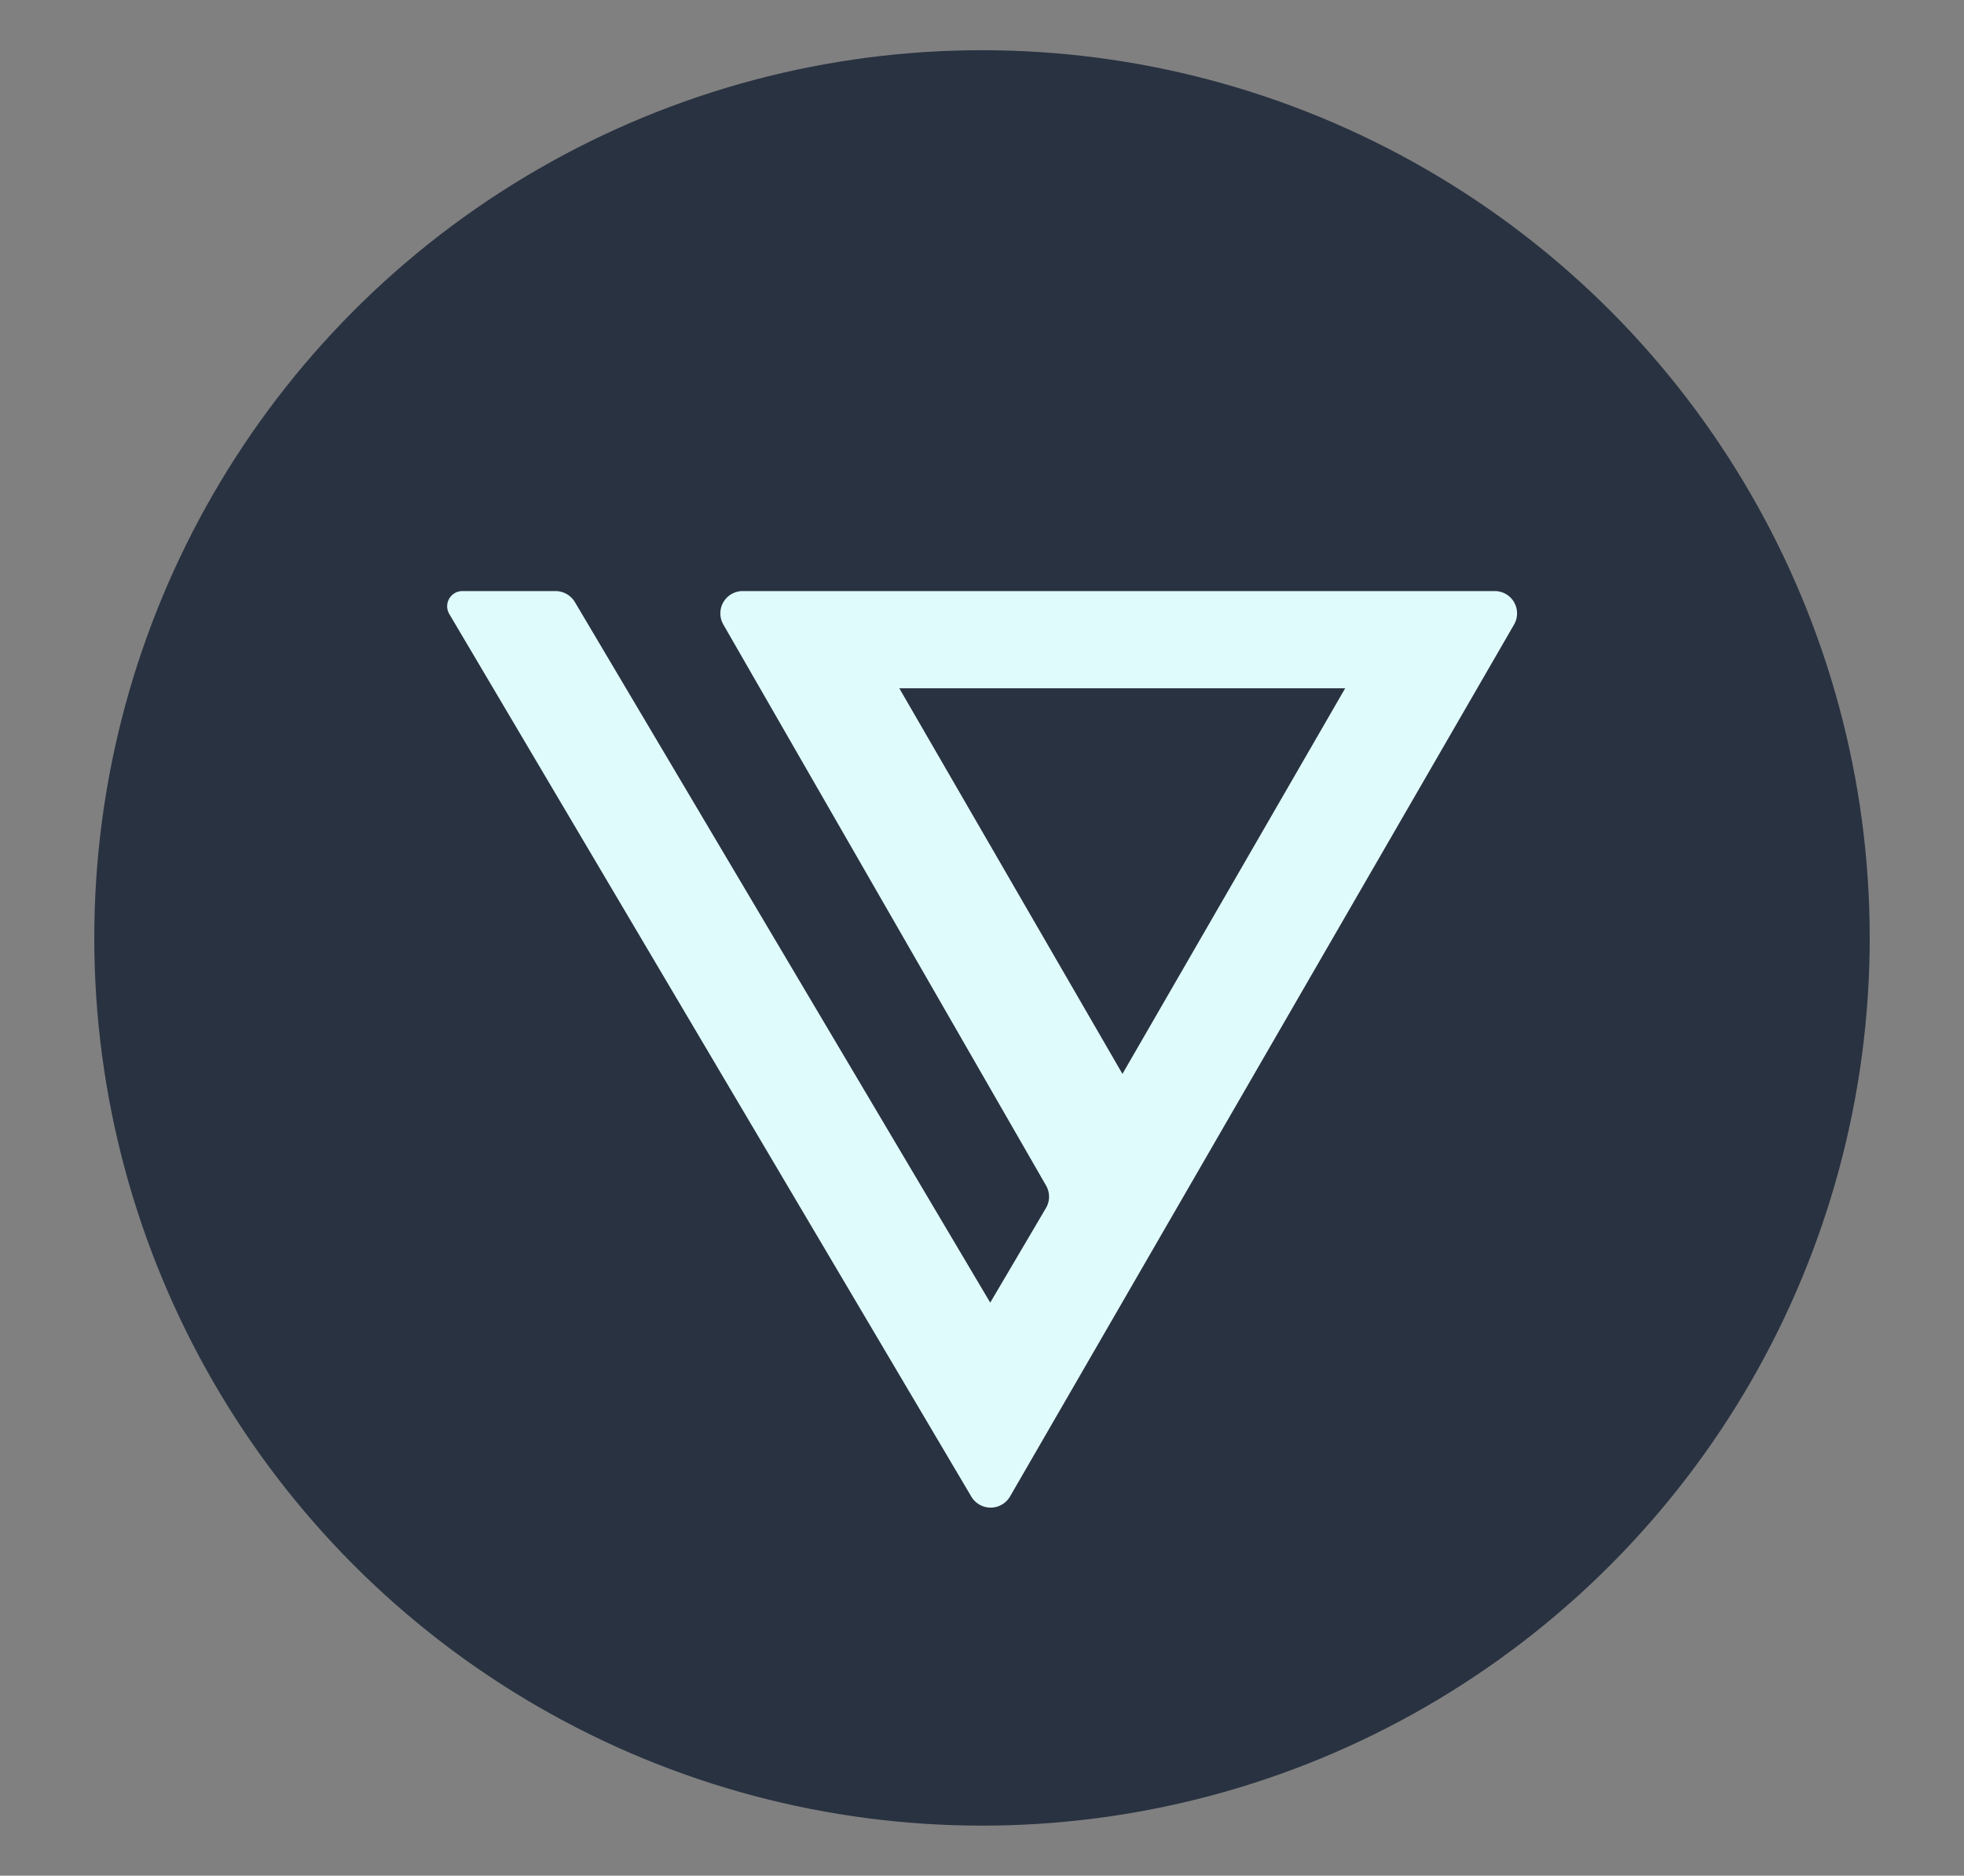 <svg id="Layer_1" data-name="Layer 1" xmlns="http://www.w3.org/2000/svg" viewBox="0 0 140.82 134.49"><rect x="0" y="0" width="140.82" height="134.49" fill="#808080" stroke="none"/><defs><style>.cls-1{fill:#293241;}.cls-2{fill:#e0fbfc;}</style></defs><circle class="cls-1" cx="70.41" cy="67.25" r="63.65"/><path class="cls-2" d="M107.17,42.38H53.26a1.6,1.6,0,0,0-1.39,2.41L75,85a1.6,1.6,0,0,1,0,1.61l-4,6.79L41.22,43.17a1.63,1.63,0,0,0-1.39-.79H33.14A1.09,1.09,0,0,0,32.2,44l37.44,63.3a1.61,1.61,0,0,0,2.78,0l36.14-62.52A1.6,1.6,0,0,0,107.17,42.38ZM80.48,77l-16-27.65H96.45Z"/></svg>